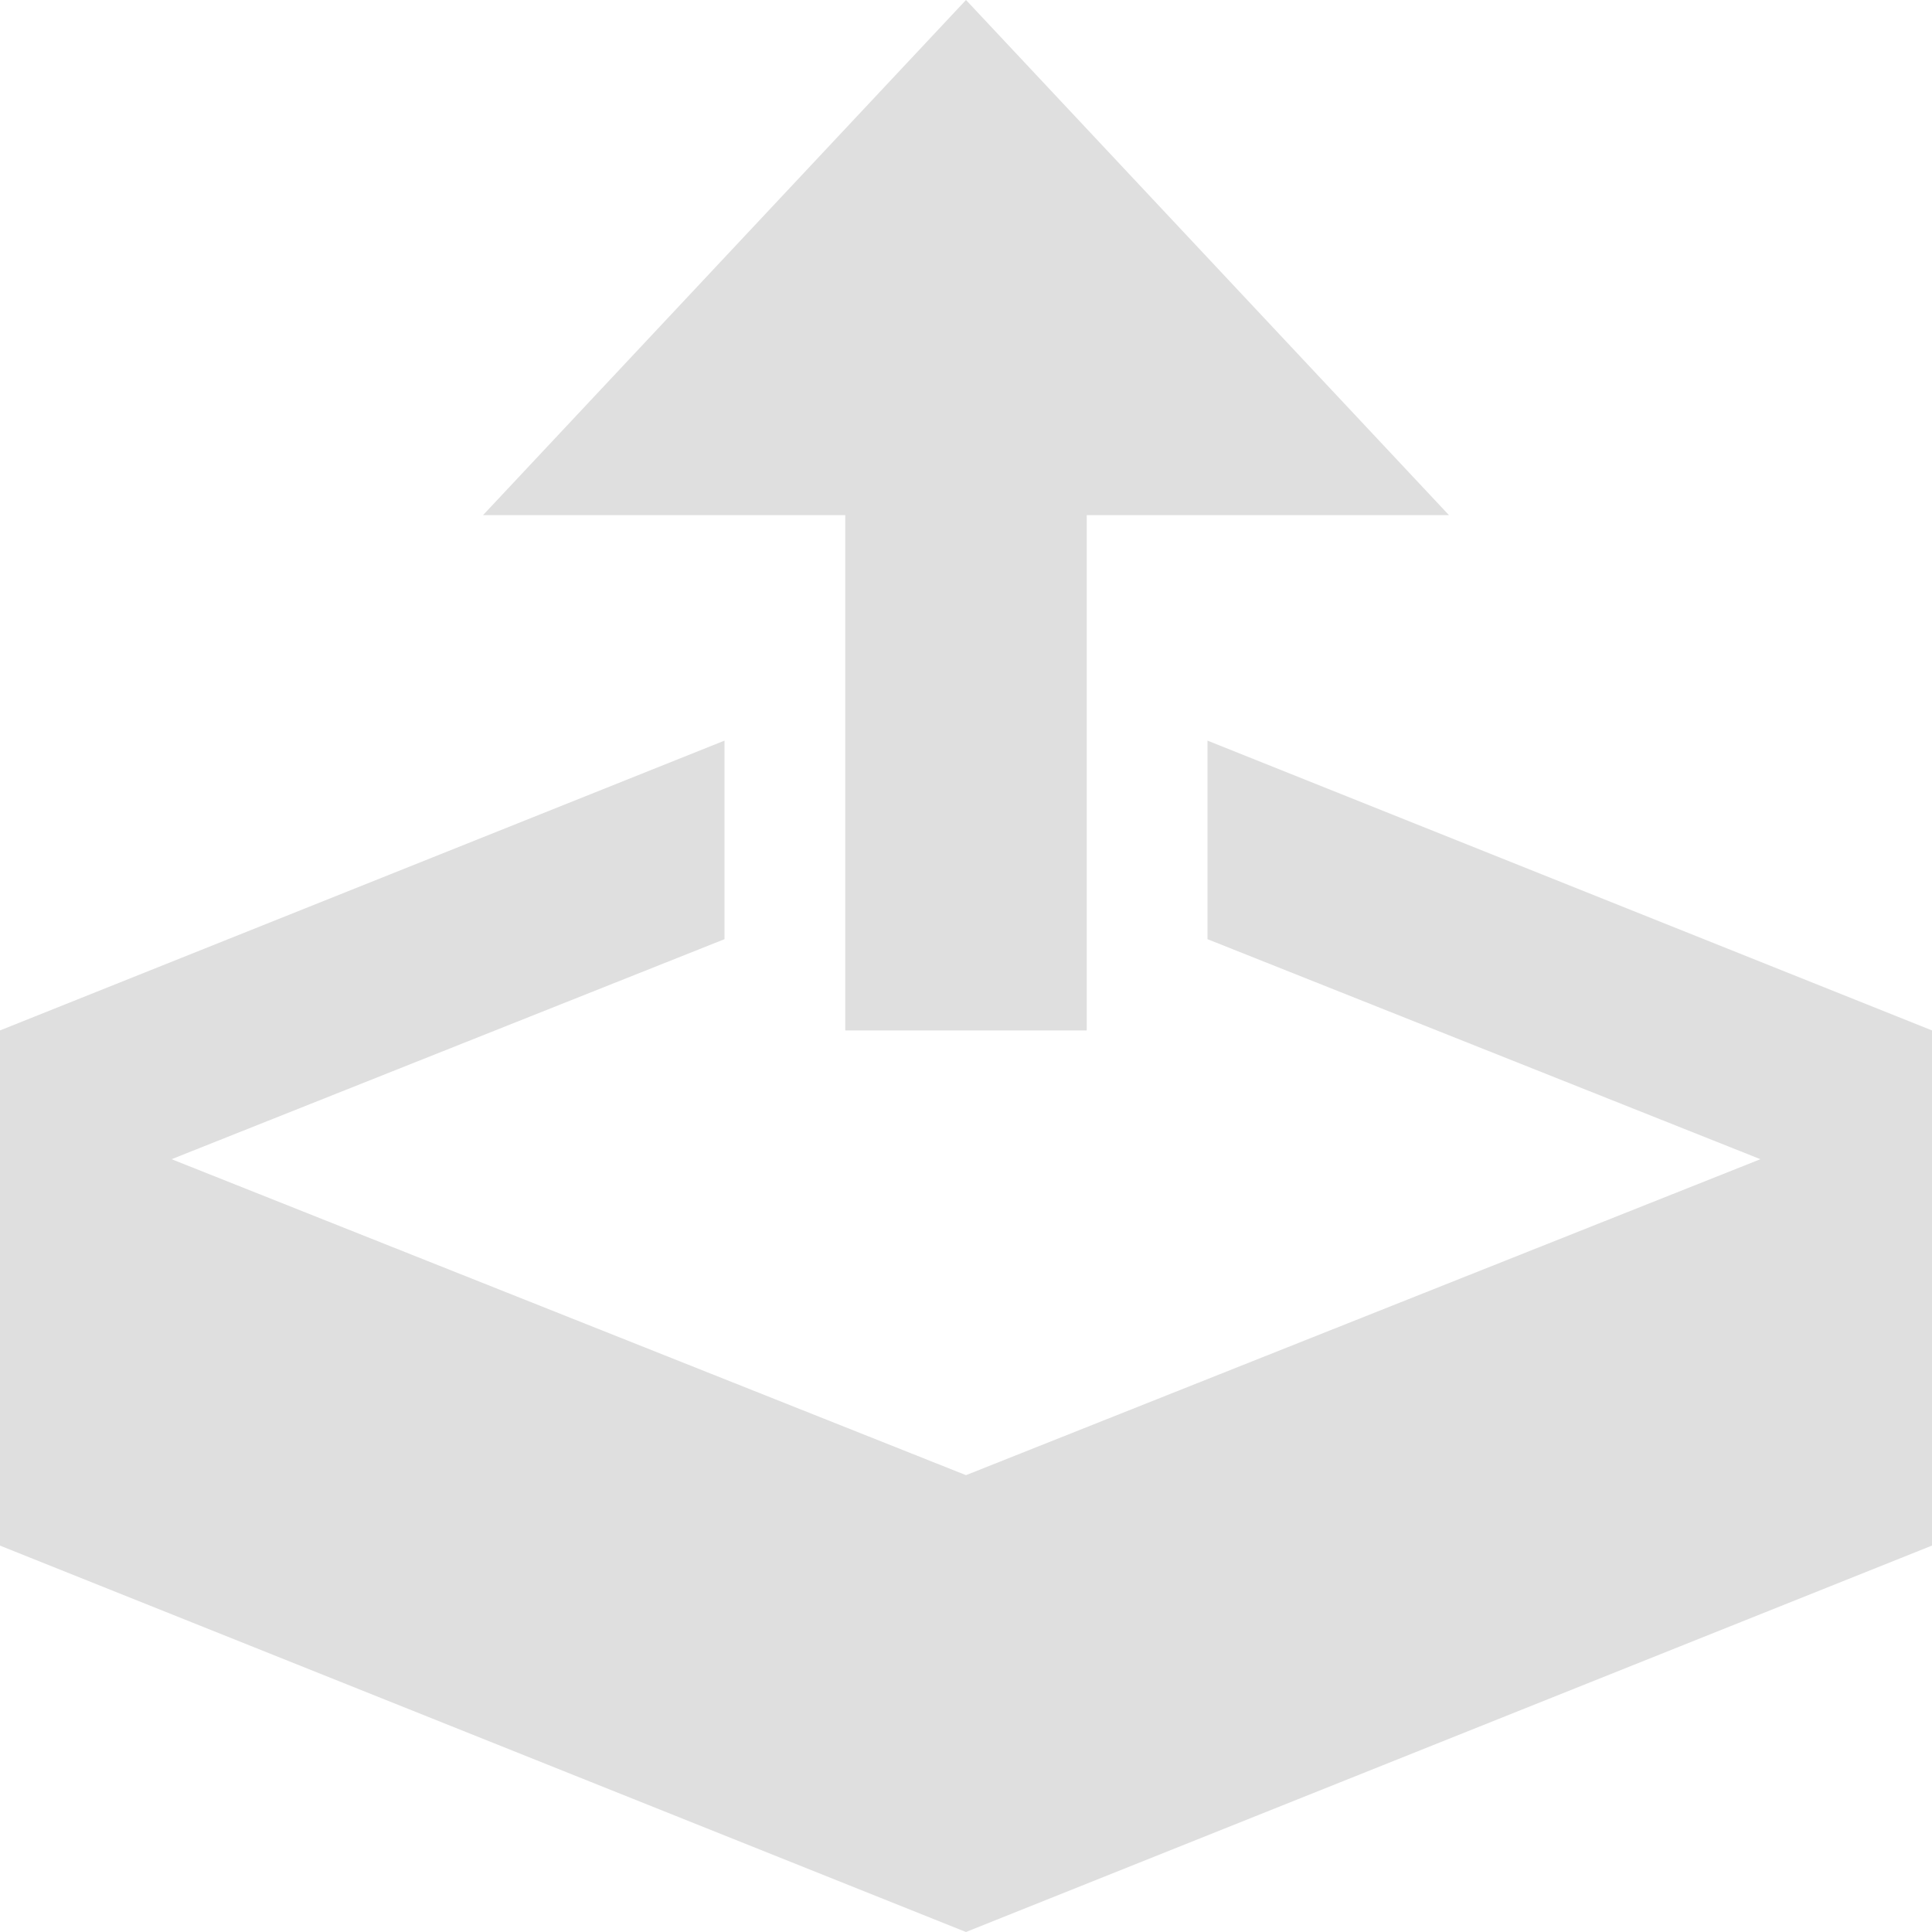 <svg width="26" height="26" viewBox="0 0 26 26" fill="none" xmlns="http://www.w3.org/2000/svg">
<path d="M16.25 12.639V9.967L26 13.867V20.8L13 26L0 20.8V13.867L9.75 9.967V12.639L2.309 15.6L13 19.852L23.691 15.6L16.25 12.639Z" fill="#DFDFDF"/>
<path d="M11.375 13.867H14.625V6.933H19.5L13 0L6.5 6.933H11.375V13.867Z" fill="#DFDFDF"/>
</svg>
